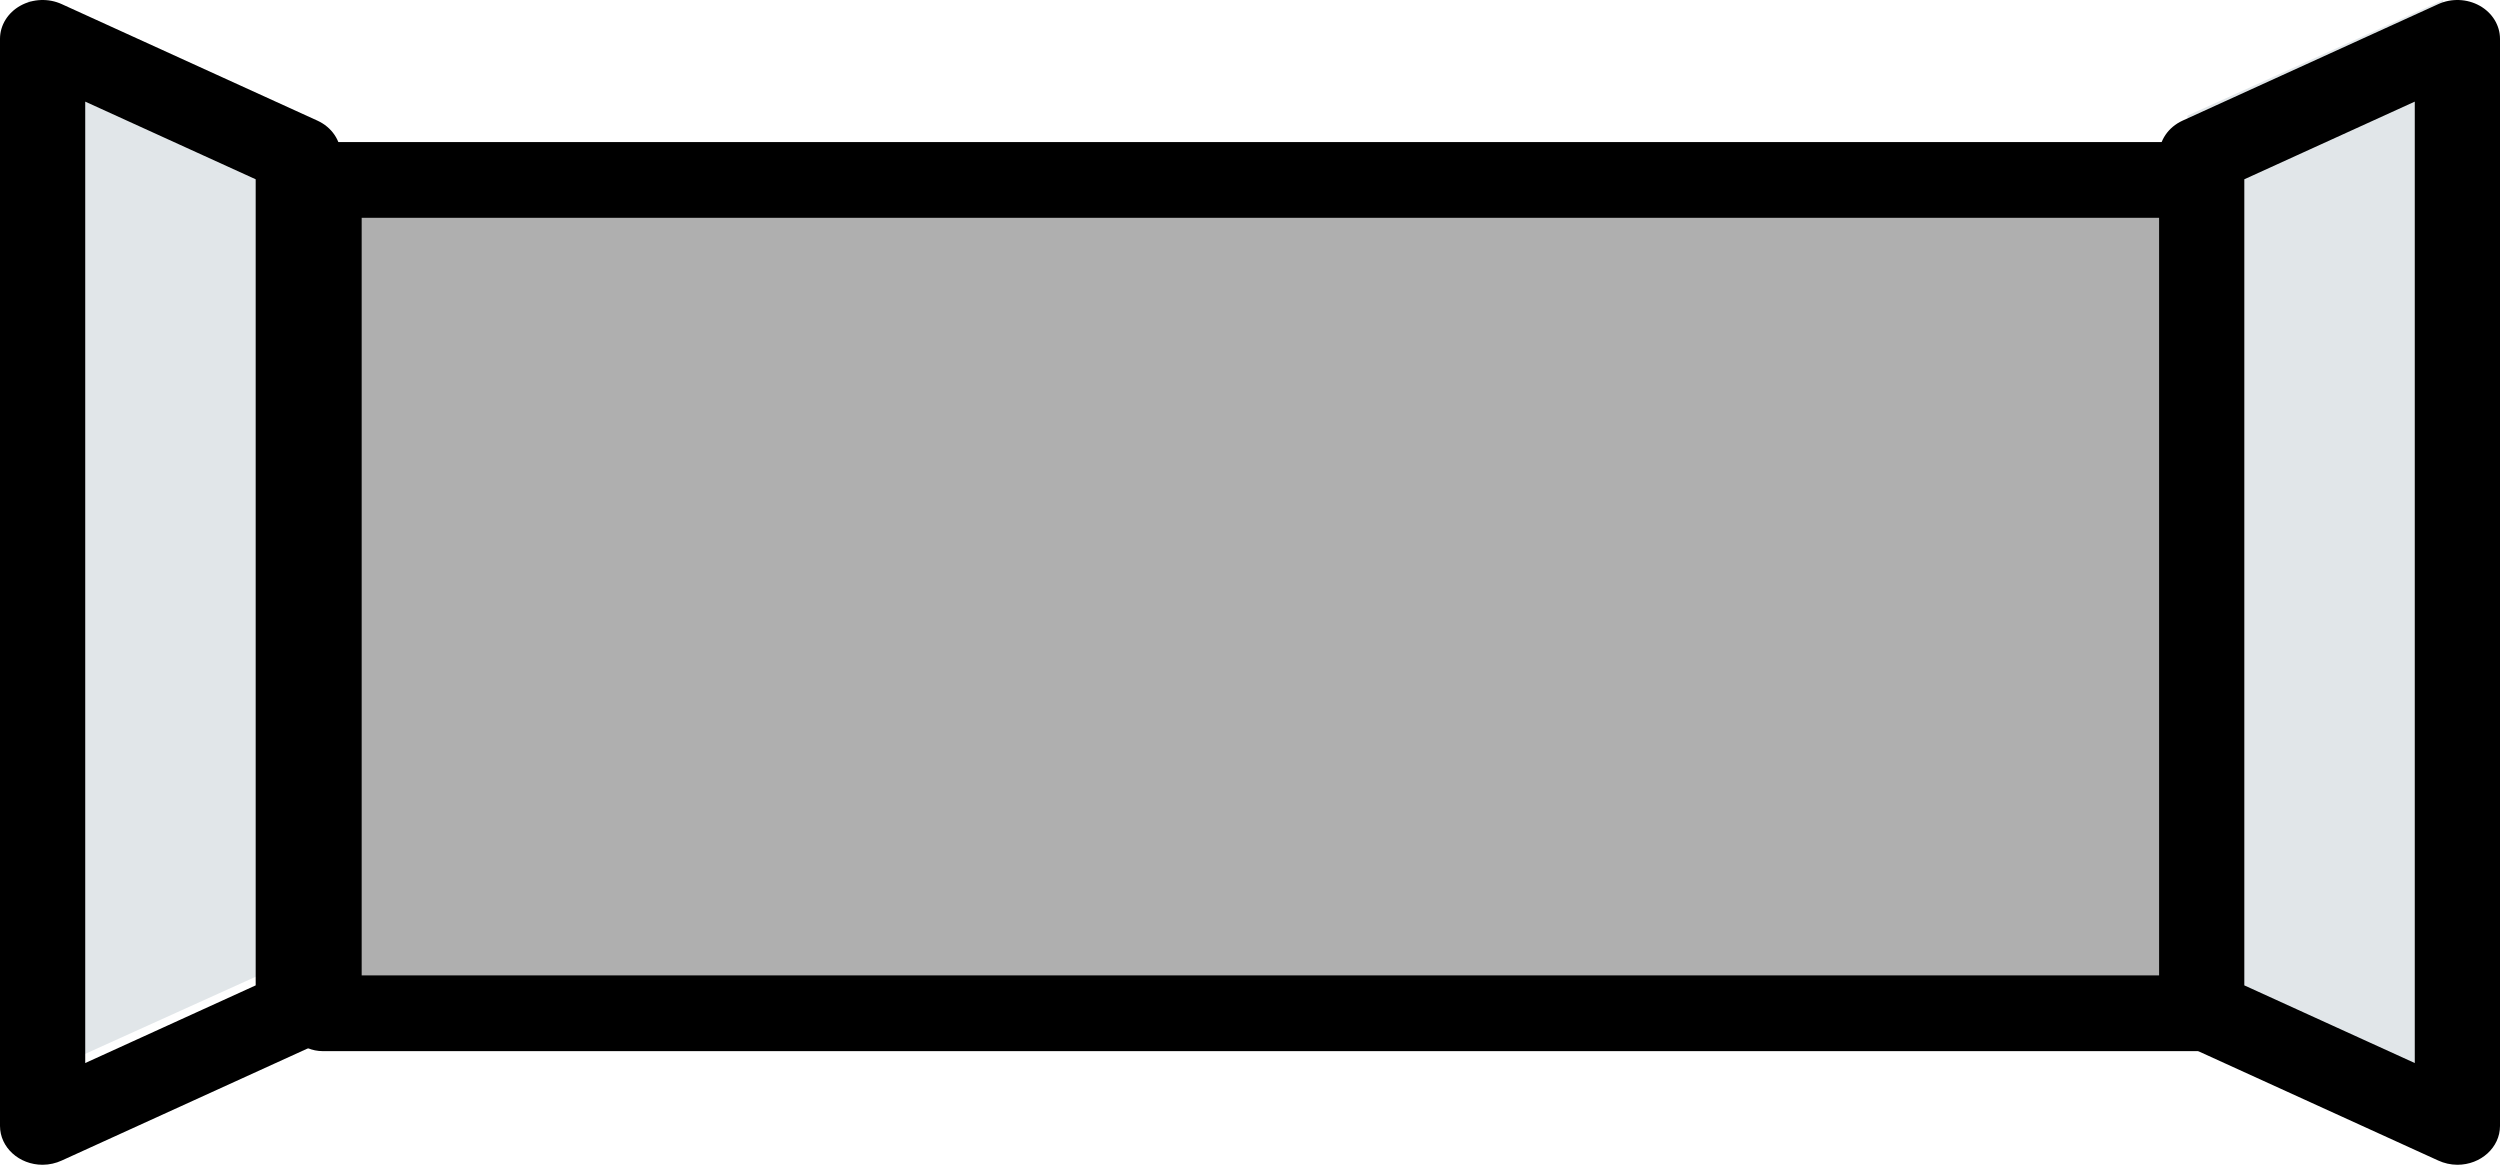 <?xml version="1.0" encoding="UTF-8"?>
<svg width="88px" height="41px" viewBox="0 0 88 41" version="1.1" xmlns="http://www.w3.org/2000/svg" xmlns:xlink="http://www.w3.org/1999/xlink">
    <title>Pipe</title>
    <g id="Page-1" stroke="none" stroke-width="1" fill="none" fill-rule="evenodd">
        <g id="Artboard" transform="translate(-193, -793)" fill-rule="nonzero">
            <g id="Left-Side-" transform="translate(11, 638)">
                <g id="Water-Tank-" transform="translate(109.84, 0)">
                    <g id="Pipe" transform="translate(72.16, 155)">
                        <polygon id="Path" fill="#AFAFAF" points="11 6 78 6 78 35 11 35"></polygon>
                        <path d="M79.635,37 L11.365,37 C10.611,37 10,36.403 10,35.667 L10,6.333 C10,5.597 10.611,5 11.365,5 L79.635,5 C80.389,5 81,5.597 81,6.333 L81,35.667 C81,36.403 80.389,37 79.635,37 Z M12.731,34.333 L78.269,34.333 L78.269,7.667 L12.731,7.667 L12.731,34.333 Z" id="Shape" fill="#000000"></path>
                        <polygon id="Path" fill="#E1E6E9" points="1 38 10 33.929 10 4.071 1 0"></polygon>
                        <path d="M1.5,41 C0.672,41 0,40.388 0,39.633 L0,1.363 C0.002,0.889 0.272,0.45 0.715,0.202 C1.158,-0.046 1.711,-0.067 2.175,0.146 L11.175,4.247 C11.679,4.478 11.998,4.948 12,5.463 L12,35.533 C11.998,36.047 11.679,36.518 11.175,36.749 L2.175,40.85 C1.966,40.947 1.735,40.999 1.5,41 Z M3,3.577 L3,37.419 L9,34.685 L9,6.311 L3,3.577 Z" id="Shape" fill="#000000"></path>
                        <polygon id="Path" fill="#E1E6E9" points="77 33.929 86 38 86 0 77 4.071"></polygon>
                        <path d="M86.5,41 C86.265,40.999 86.034,40.947 85.825,40.85 L76.825,36.749 C76.321,36.518 76.002,36.047 76,35.533 L76,5.463 C76.002,4.948 76.321,4.478 76.825,4.247 L85.825,0.146 C86.289,-0.067 86.842,-0.046 87.285,0.202 C87.728,0.45 87.998,0.889 88,1.363 L88,39.633 C88,40.388 87.328,41 86.5,41 L86.5,41 Z M79,34.685 L85,37.419 L85,3.577 L79,6.311 L79,34.685 Z" id="Shape" fill="#000000"></path>
                    </g>
                </g>
            </g>
        </g>
    </g>
</svg>